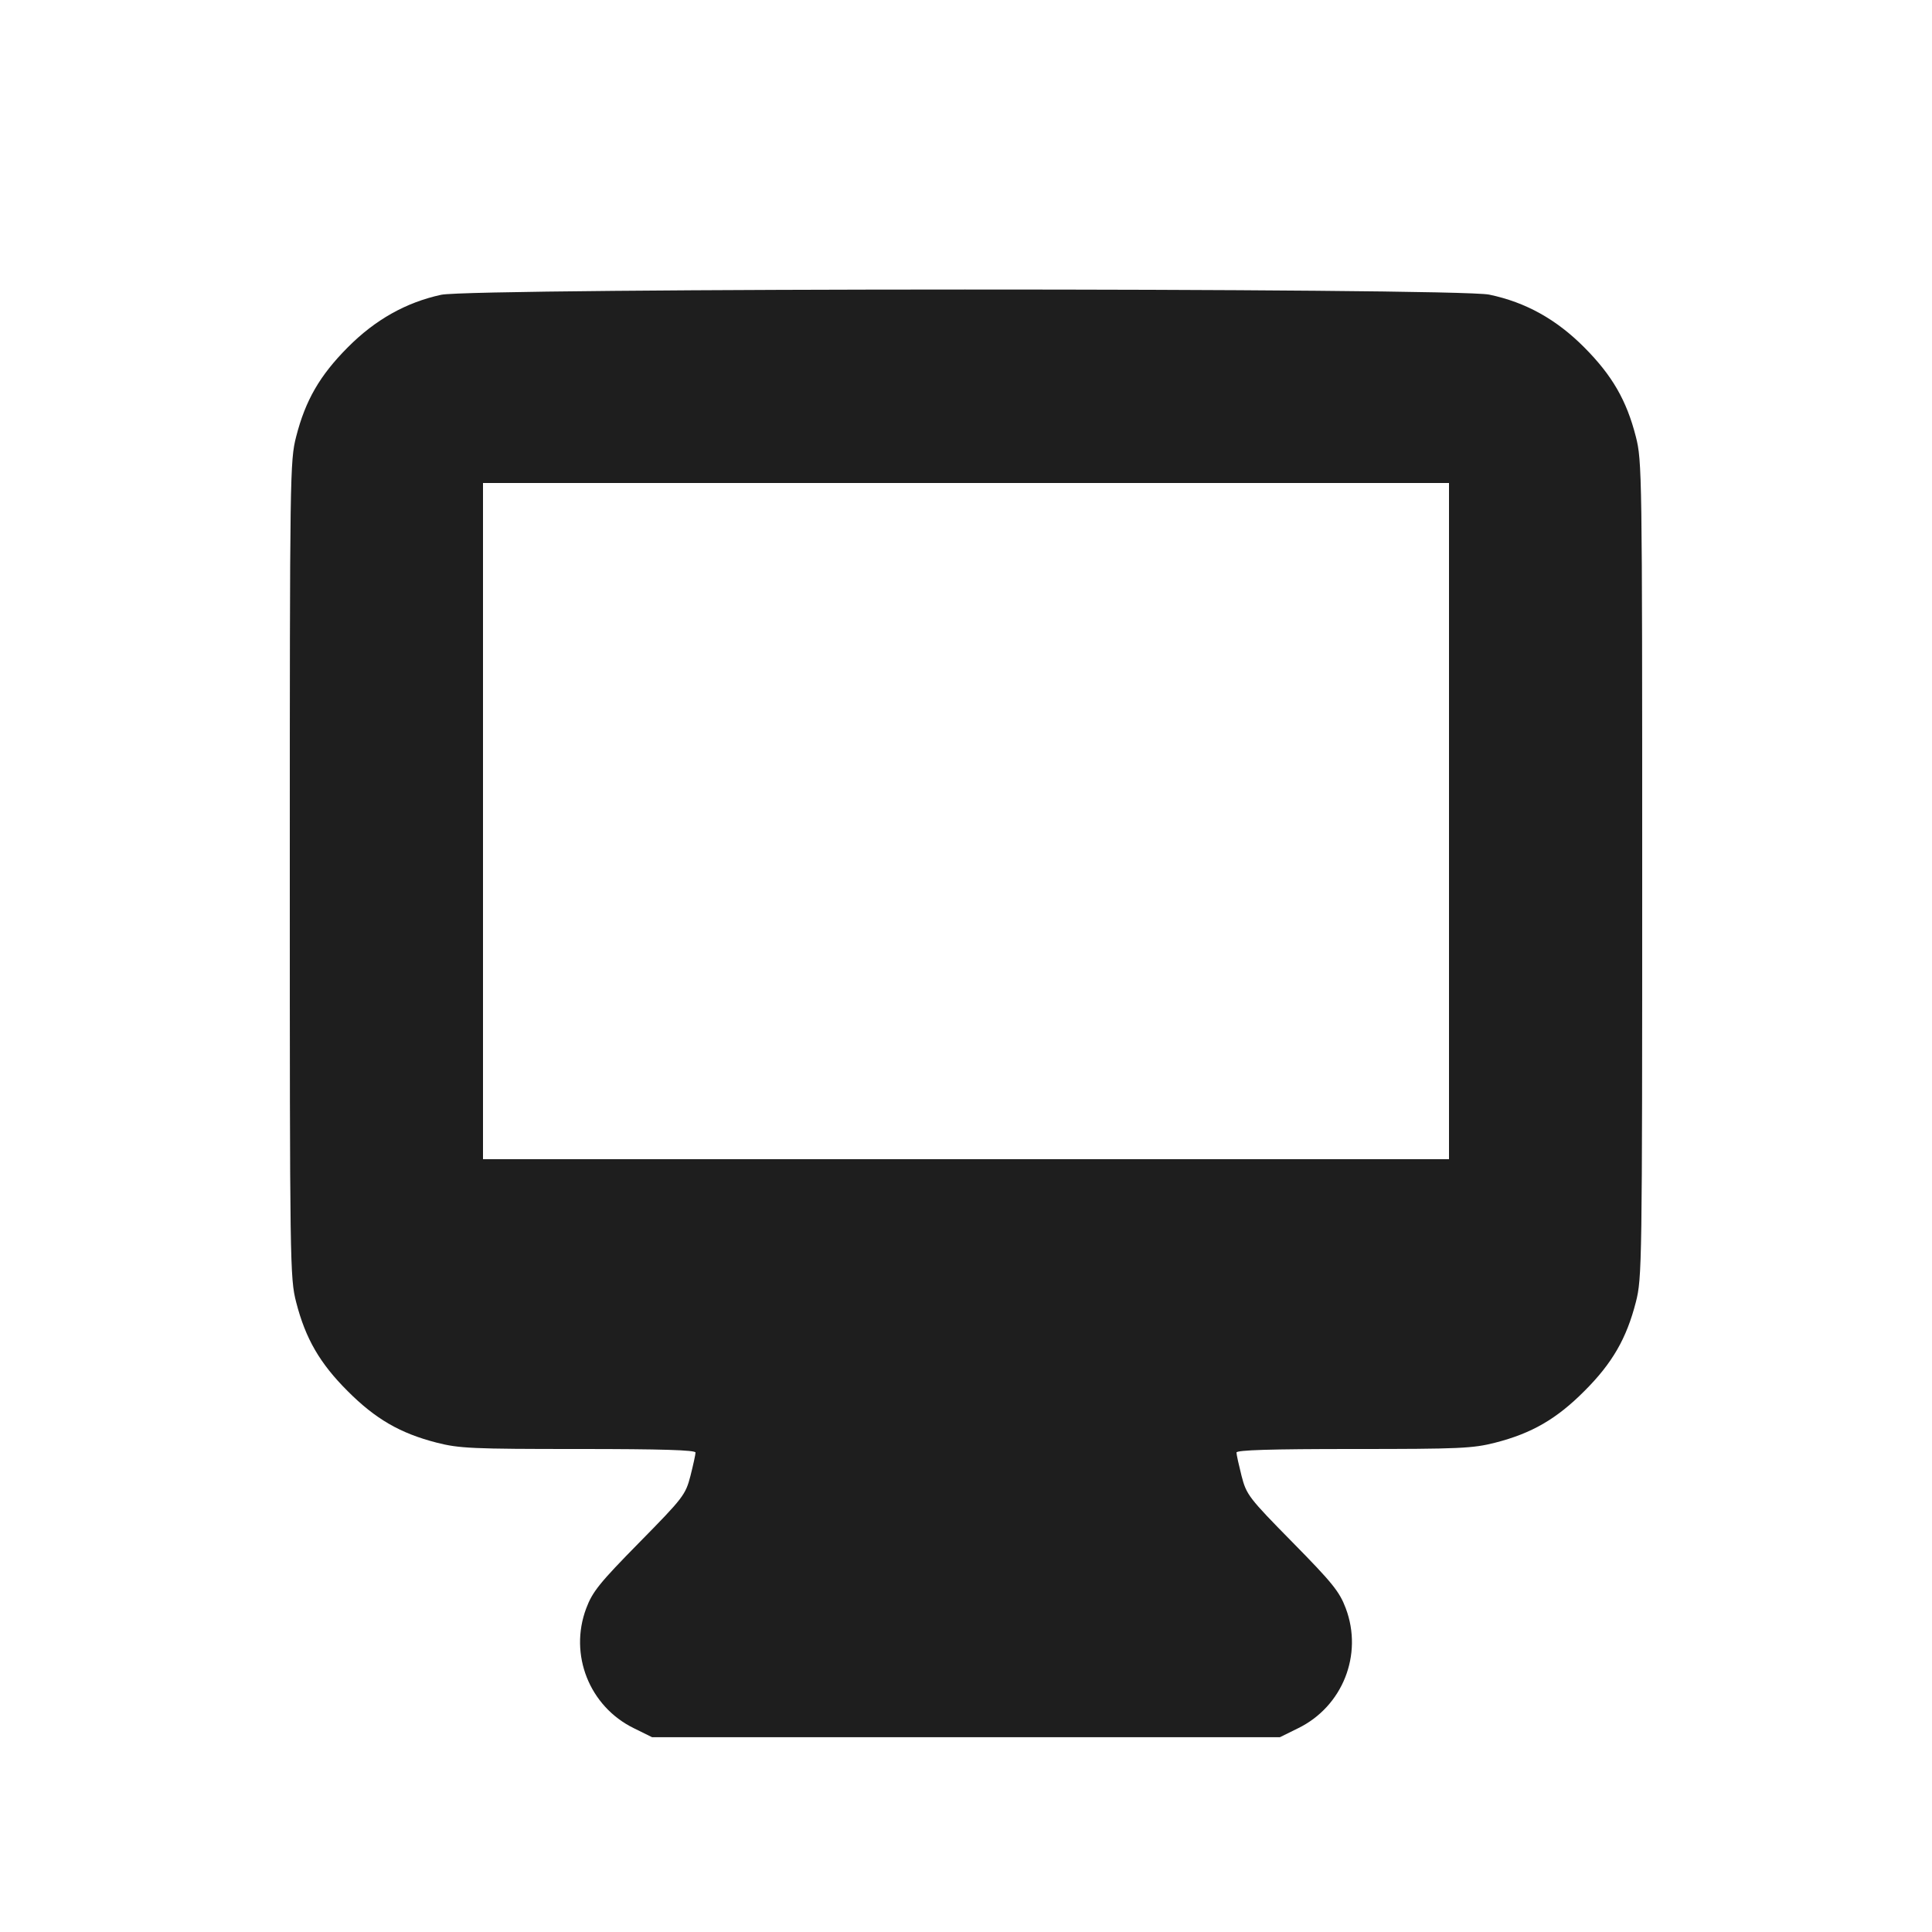 <svg width="24" height="24" viewBox="0 0 24 24" fill="none" xmlns="http://www.w3.org/2000/svg"><path d="M5.480 3.662 C 5.043 3.757,4.660 3.972,4.319 4.316 C 3.972 4.665,3.794 4.974,3.679 5.424 C 3.602 5.724,3.600 5.885,3.600 10.800 C 3.600 15.715,3.602 15.876,3.679 16.176 C 3.795 16.628,3.972 16.935,4.319 17.281 C 4.665 17.628,4.972 17.805,5.424 17.921 C 5.704 17.993,5.870 18.000,7.186 18.000 C 8.221 18.000,8.640 18.013,8.640 18.044 C 8.640 18.069,8.611 18.199,8.577 18.334 C 8.516 18.569,8.489 18.605,7.943 19.160 C 7.448 19.663,7.360 19.772,7.282 19.980 C 7.066 20.555,7.322 21.198,7.873 21.468 L 8.100 21.580 12.000 21.580 L 15.900 21.580 16.127 21.468 C 16.678 21.198,16.934 20.555,16.718 19.980 C 16.640 19.772,16.552 19.663,16.057 19.160 C 15.511 18.605,15.484 18.569,15.423 18.334 C 15.389 18.199,15.360 18.069,15.360 18.044 C 15.360 18.013,15.779 18.000,16.814 18.000 C 18.130 18.000,18.296 17.993,18.576 17.921 C 19.028 17.805,19.335 17.628,19.681 17.281 C 20.028 16.935,20.205 16.628,20.321 16.176 C 20.398 15.876,20.400 15.715,20.400 10.800 C 20.400 5.885,20.398 5.724,20.321 5.424 C 20.206 4.974,20.028 4.665,19.681 4.316 C 19.334 3.967,18.954 3.755,18.500 3.660 C 18.091 3.574,5.879 3.576,5.480 3.662 M18.000 10.200 L 18.000 14.400 12.000 14.400 L 6.000 14.400 6.000 10.200 L 6.000 6.000 12.000 6.000 L 18.000 6.000 18.000 10.200 " fill="#1E1E1E" stroke="none" fill-rule="evenodd"></path></svg>